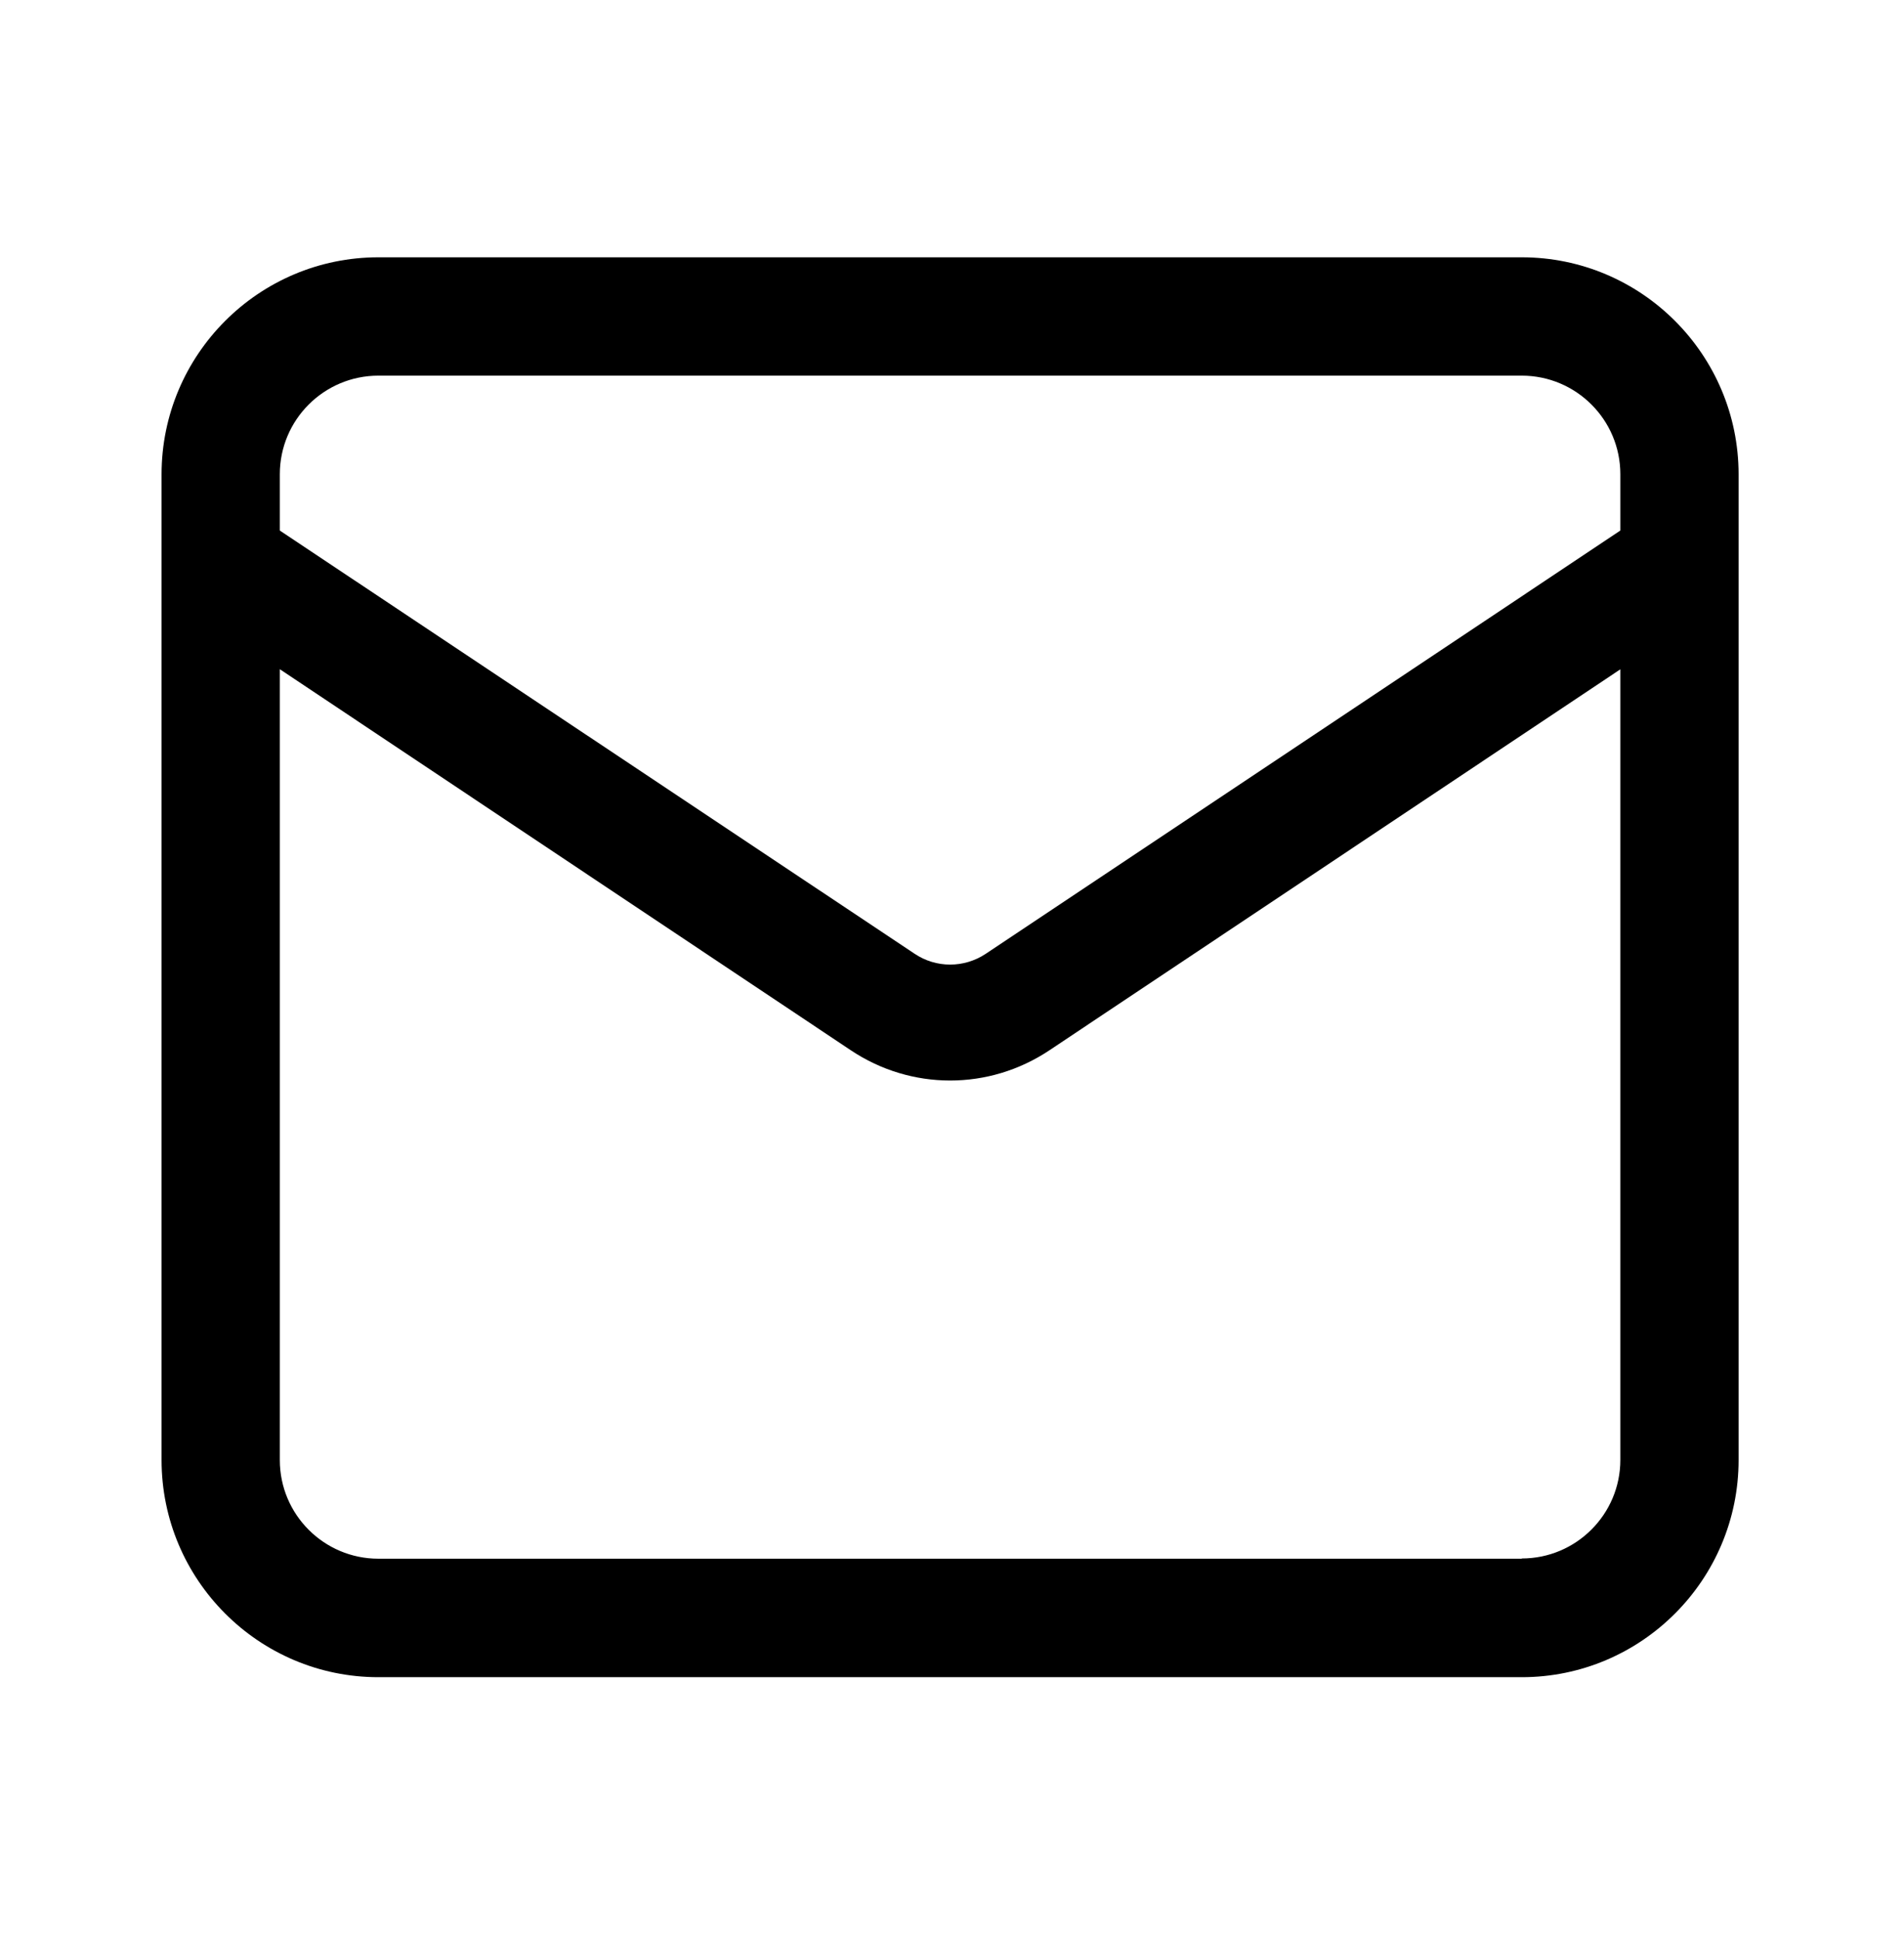 <svg viewBox="0 0 55 56" fill="none" xmlns="http://www.w3.org/2000/svg">
    <path
        d="M43.958 7.43H10.931C7.475 7.43 4.667 10.241 4.667 13.698V42.159C4.667 45.617 7.475 48.43 10.931 48.43H43.958C47.414 48.43 50.222 45.617 50.222 42.159V13.698C50.222 10.241 47.414 7.43 43.958 7.43ZM10.931 10.847H43.958C45.53 10.847 46.806 12.122 46.806 13.694V15.32L28.47 27.545C27.848 27.955 27.044 27.959 26.419 27.54L8.083 15.32V13.694C8.083 12.122 9.359 10.847 10.931 10.847V10.847ZM43.958 45.009H10.931C9.359 45.009 8.083 43.733 8.083 42.161V19.324L24.575 30.326C25.447 30.909 26.447 31.201 27.445 31.201C28.447 31.201 29.442 30.909 30.314 30.328L46.806 19.327V42.155C46.806 43.726 45.53 45.002 43.958 45.002V45.009Z"
        fill="currentColor" />
</svg>